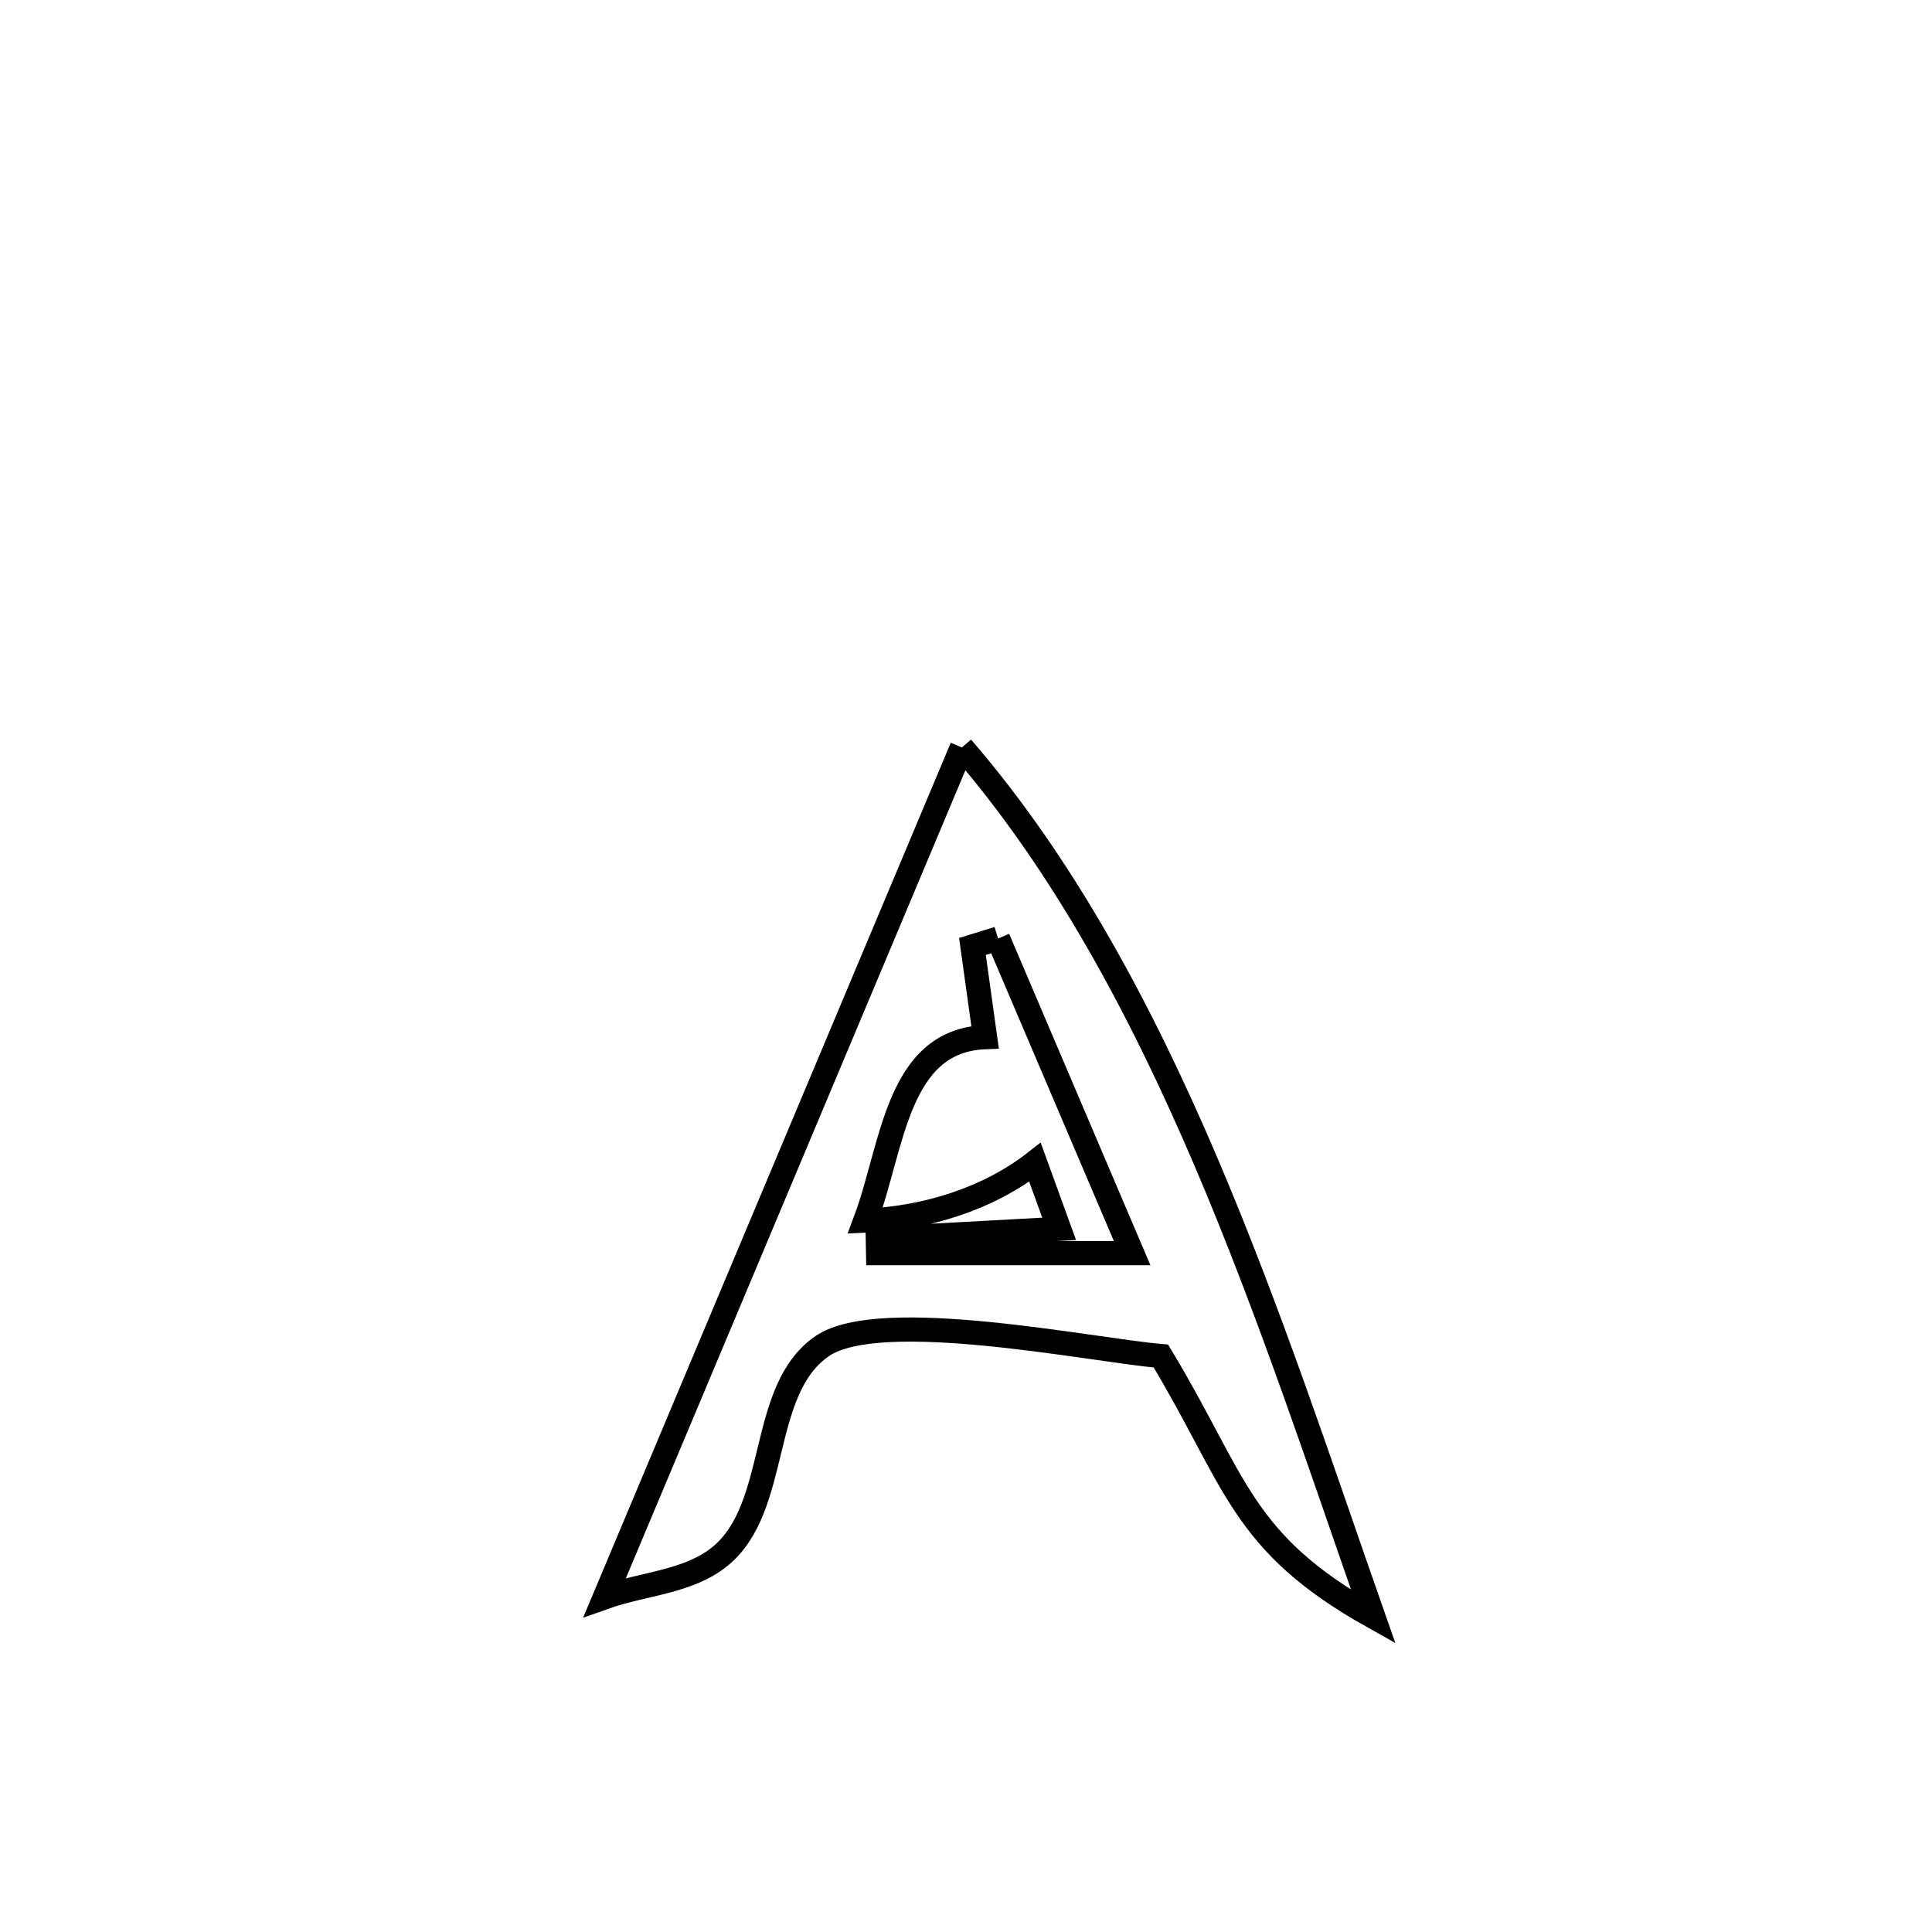 <svg xmlns="http://www.w3.org/2000/svg" viewBox="0.0 0.0 24.0 24.0" height="200px" width="200px"><path fill="none" stroke="black" stroke-width=".3" stroke-opacity="1.0"  filling="0" d="M11.949 9.285 L11.949 9.285 C13.216 10.751 14.178 12.552 14.982 14.435 C15.785 16.319 16.429 18.286 17.06 20.085 L17.06 20.085 C15.403 19.157 15.366 18.411 14.421 16.845 L14.421 16.845 C13.562 16.772 10.938 16.227 10.215 16.721 C9.416 17.267 9.695 18.719 8.947 19.332 C8.555 19.654 7.991 19.671 7.513 19.841 L7.513 19.841 C8.252 18.081 8.991 16.322 9.731 14.563 C10.47 12.804 11.209 11.044 11.949 9.285 L11.949 9.285"></path>
<path fill="none" stroke="black" stroke-width=".3" stroke-opacity="1.0"  filling="0" d="M12.398 11.659 L12.398 11.659 C12.954 12.961 13.509 14.264 14.064 15.567 L14.064 15.567 C14.038 15.567 11.01 15.567 10.908 15.567 L10.908 15.567 C10.907 15.507 10.905 15.448 10.904 15.388 L10.904 15.388 C11.655 15.347 12.406 15.306 13.157 15.265 L13.157 15.265 C13.057 14.989 12.957 14.713 12.857 14.438 L12.857 14.438 C12.272 14.895 11.492 15.134 10.749 15.164 L10.749 15.164 C11.094 14.241 11.138 12.929 12.237 12.884 L12.237 12.884 C12.185 12.508 12.132 12.133 12.08 11.757 L12.08 11.757 C12.186 11.724 12.292 11.691 12.398 11.659 L12.398 11.659"></path></svg>
